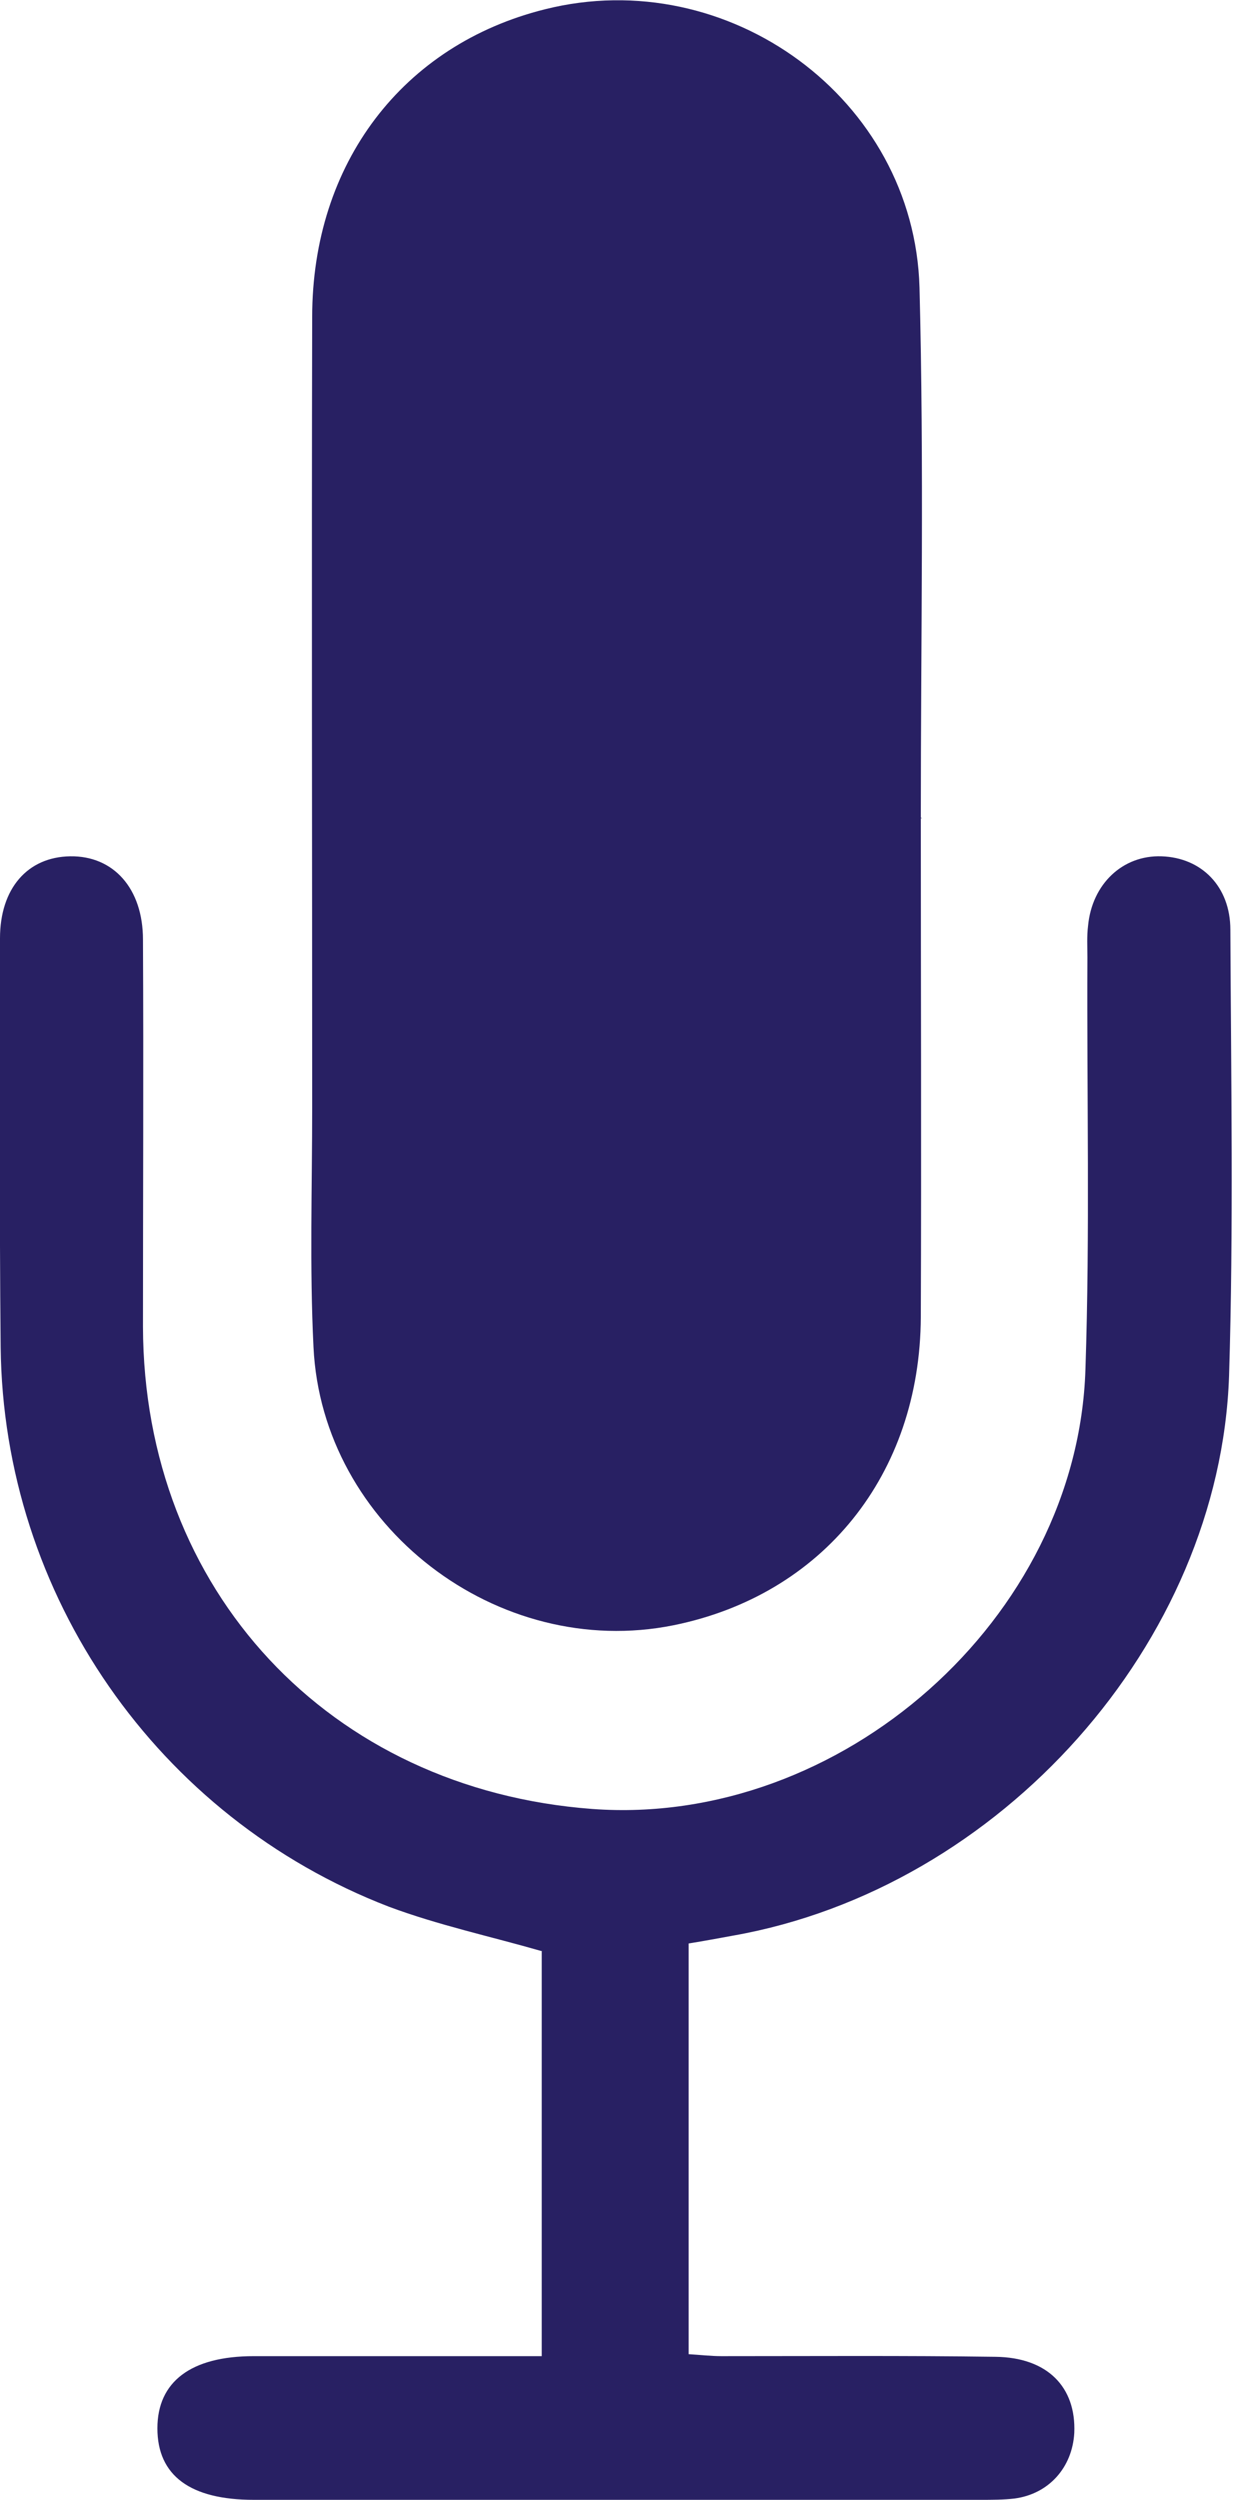 <?xml version="1.0" encoding="UTF-8"?>
<!DOCTYPE svg PUBLIC "-//W3C//DTD SVG 1.1//EN" "http://www.w3.org/Graphics/SVG/1.1/DTD/svg11.dtd">
<!-- Creator: CorelDRAW (Evaluation Version) -->
<svg xmlns="http://www.w3.org/2000/svg" xml:space="preserve" width="7.629mm" height="15.462mm" version="1.1" style="shape-rendering:geometricPrecision; text-rendering:geometricPrecision; image-rendering:optimizeQuality; fill-rule:evenodd; clip-rule:evenodd"
viewBox="0 0 18.8 38.1"
 xmlns:xlink="http://www.w3.org/1999/xlink"
 xmlns:xodm="http://www.corel.com/coreldraw/odm/2003">
 <defs>
  <style type="text/css">
   <![CDATA[
    .fil0 {fill:#282063;fill-rule:nonzero}
   ]]>
  </style>
 </defs>
 <g id="Capa_x0020_1">
  <path class="fil0" d="M14.04 12.46c0,2.54 0.01,5.07 -0,7.61 -0.01,2.41 -1.5,4.24 -3.77,4.7 -2.68,0.54 -5.36,-1.51 -5.49,-4.24 -0.06,-1.22 -0.02,-2.44 -0.02,-3.66 -0,-4.01 -0.01,-8.02 0,-12.04 0,-2.34 1.38,-4.15 3.55,-4.69 2.79,-0.7 5.63,1.36 5.71,4.24 0.07,2.69 0.02,5.39 0.02,8.09 0.01,0 0.01,0 0.02,0z"/>
  <path class="fil0" d="M8.27 29.74c-0.8,-0.23 -1.59,-0.4 -2.34,-0.68 -3.53,-1.36 -5.88,-4.75 -5.92,-8.53 -0.02,-2.08 -0.01,-4.15 -0.01,-6.23 0,-0.76 0.42,-1.24 1.07,-1.25 0.66,-0.01 1.11,0.49 1.11,1.27 0.01,1.97 -0,3.93 0,5.9 0.01,4.02 2.84,7.05 6.85,7.35 3.79,0.28 7.4,-2.9 7.52,-6.7 0.07,-2.09 0.02,-4.18 0.03,-6.28 0,-0.16 -0.01,-0.32 0.01,-0.48 0.06,-0.64 0.53,-1.08 1.12,-1.06 0.61,0.02 1.05,0.46 1.05,1.12 0.01,2.27 0.05,4.54 -0.02,6.8 -0.14,4.07 -3.49,7.81 -7.56,8.53 -0.22,0.04 -0.43,0.08 -0.68,0.12l0 6.26c0.17,0.01 0.34,0.03 0.5,0.03 1.39,0 2.79,-0.01 4.18,0.01 0.79,0.01 1.23,0.46 1.2,1.16 -0.03,0.53 -0.39,0.93 -0.91,1 -0.17,0.02 -0.35,0.02 -0.52,0.02 -3.69,0 -7.39,0 -11.08,0 -0.97,0 -1.47,-0.37 -1.47,-1.09 -0,-0.71 0.51,-1.1 1.47,-1.1 1.28,-0 2.57,-0 3.85,-0l0.54 0 0 -6.17z"/>
 </g>
</svg>
